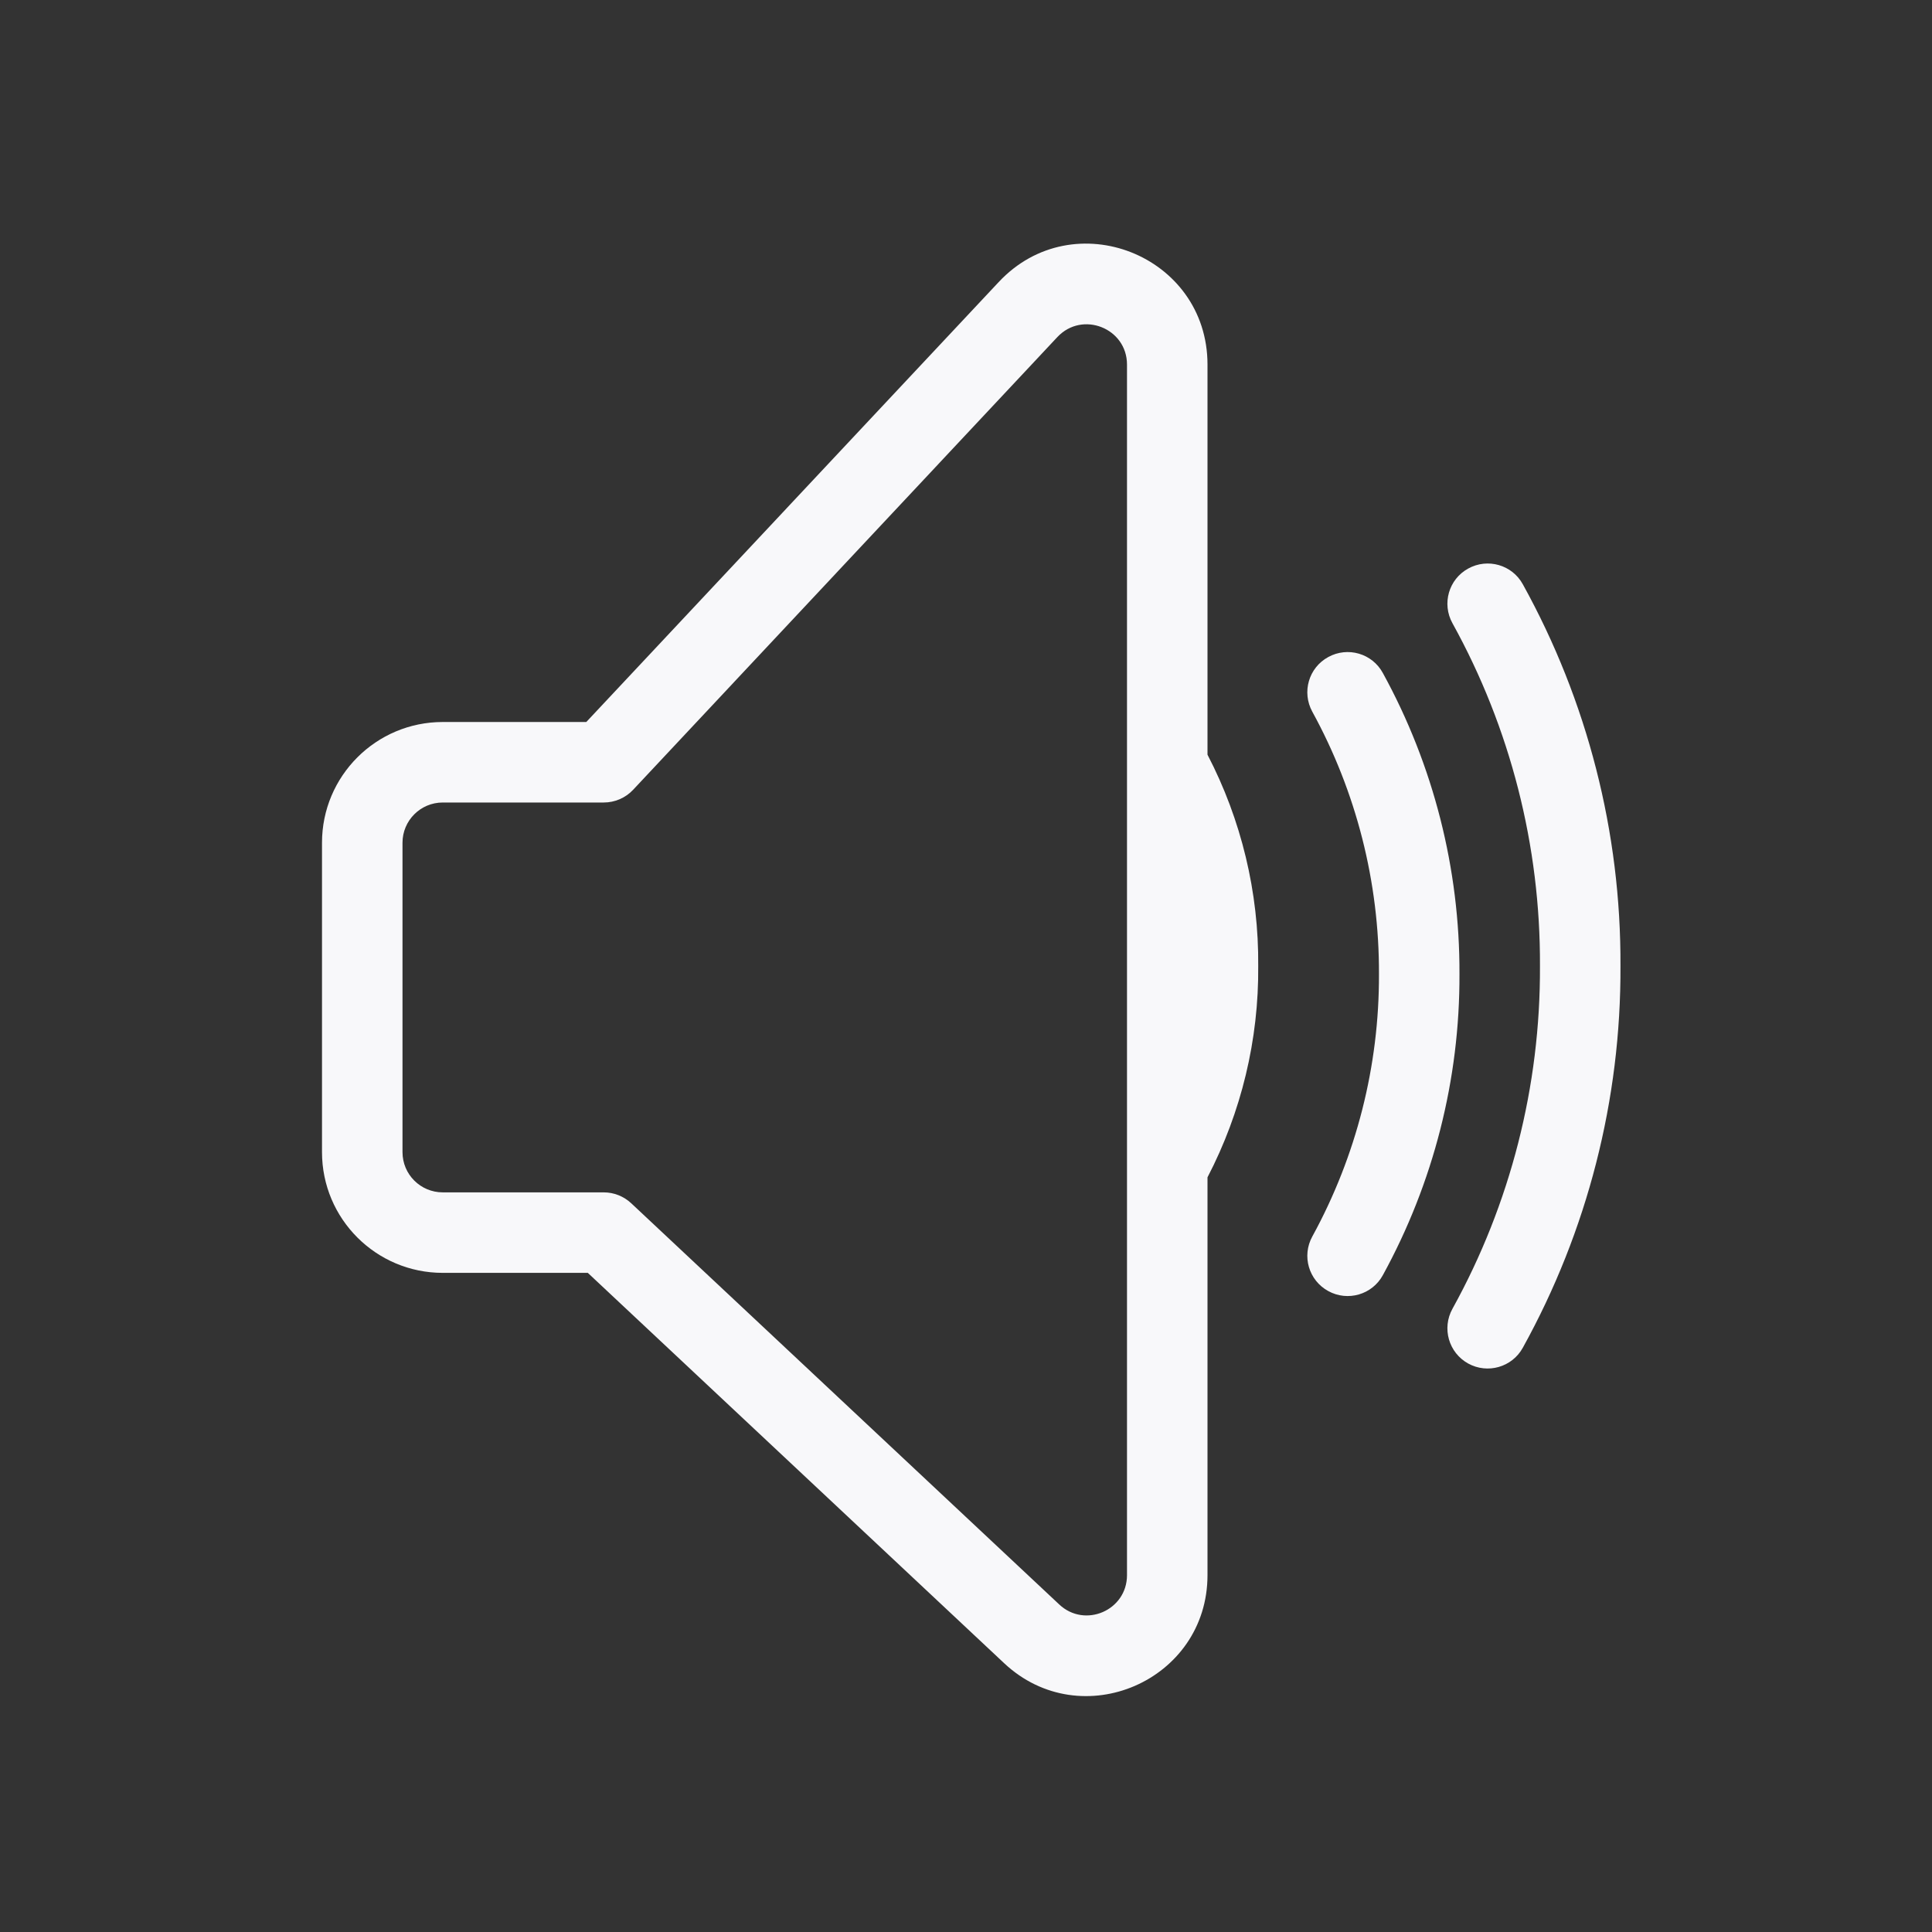 <svg width="24" height="24" viewBox="0 0 24 24" fill="none" xmlns="http://www.w3.org/2000/svg">
<rect x="0" y="0" width="24" height="24" fill="#333333" stroke="none"/>
<path fill-rule="evenodd" clip-rule="evenodd" d="M15.63 12C15.638 12.914 15.421 13.815 15 14.625V19.567C15 20.88 13.432 21.559 12.474 20.661L7.302 15.812H5.5C4.672 15.812 4 15.141 4 14.312V10.469C4 9.64 4.672 8.969 5.5 8.969H7.283L12.406 3.504C13.335 2.511 15 3.169 15 4.529V9.375C15.421 10.185 15.638 11.086 15.63 12ZM13.135 4.187C13.445 3.857 14 4.076 14 4.529V9.489C14 9.497 14 9.504 14 9.511V14.489C14 14.496 14 14.503 14 14.511V19.567C14 20.005 13.477 20.231 13.158 19.931L7.842 14.948C7.749 14.861 7.627 14.812 7.5 14.812H5.5C5.224 14.812 5 14.589 5 14.312V10.469C5 10.193 5.224 9.969 5.5 9.969H7.5C7.638 9.969 7.77 9.912 7.865 9.811L13.135 4.187Z" fill="#F8F8FA"/>
<path d="M16.5 8.162C16.742 8.029 17.046 8.117 17.178 8.36C17.807 9.506 18.135 10.793 18.13 12.1C18.135 13.407 17.807 14.694 17.178 15.841C17.046 16.083 16.742 16.171 16.5 16.038C16.257 15.905 16.169 15.602 16.302 15.36C16.849 14.361 17.134 13.24 17.13 12.102V12.098C17.134 10.96 16.849 9.839 16.302 8.841C16.169 8.598 16.257 8.294 16.5 8.162Z" fill="#F8F8FA"/>
<path d="M18.917 7.258C18.784 7.016 18.48 6.929 18.238 7.063C17.996 7.196 17.909 7.5 18.043 7.742C18.763 9.044 19.137 10.509 19.13 11.998L19.13 12.002C19.137 13.491 18.763 14.956 18.043 16.258C17.909 16.5 17.996 16.804 18.238 16.938C18.48 17.071 18.784 16.984 18.917 16.742C19.72 15.291 20.138 13.658 20.13 12C20.138 10.342 19.72 8.709 18.917 7.258Z" fill="#F8F8FA"/>
</svg>
